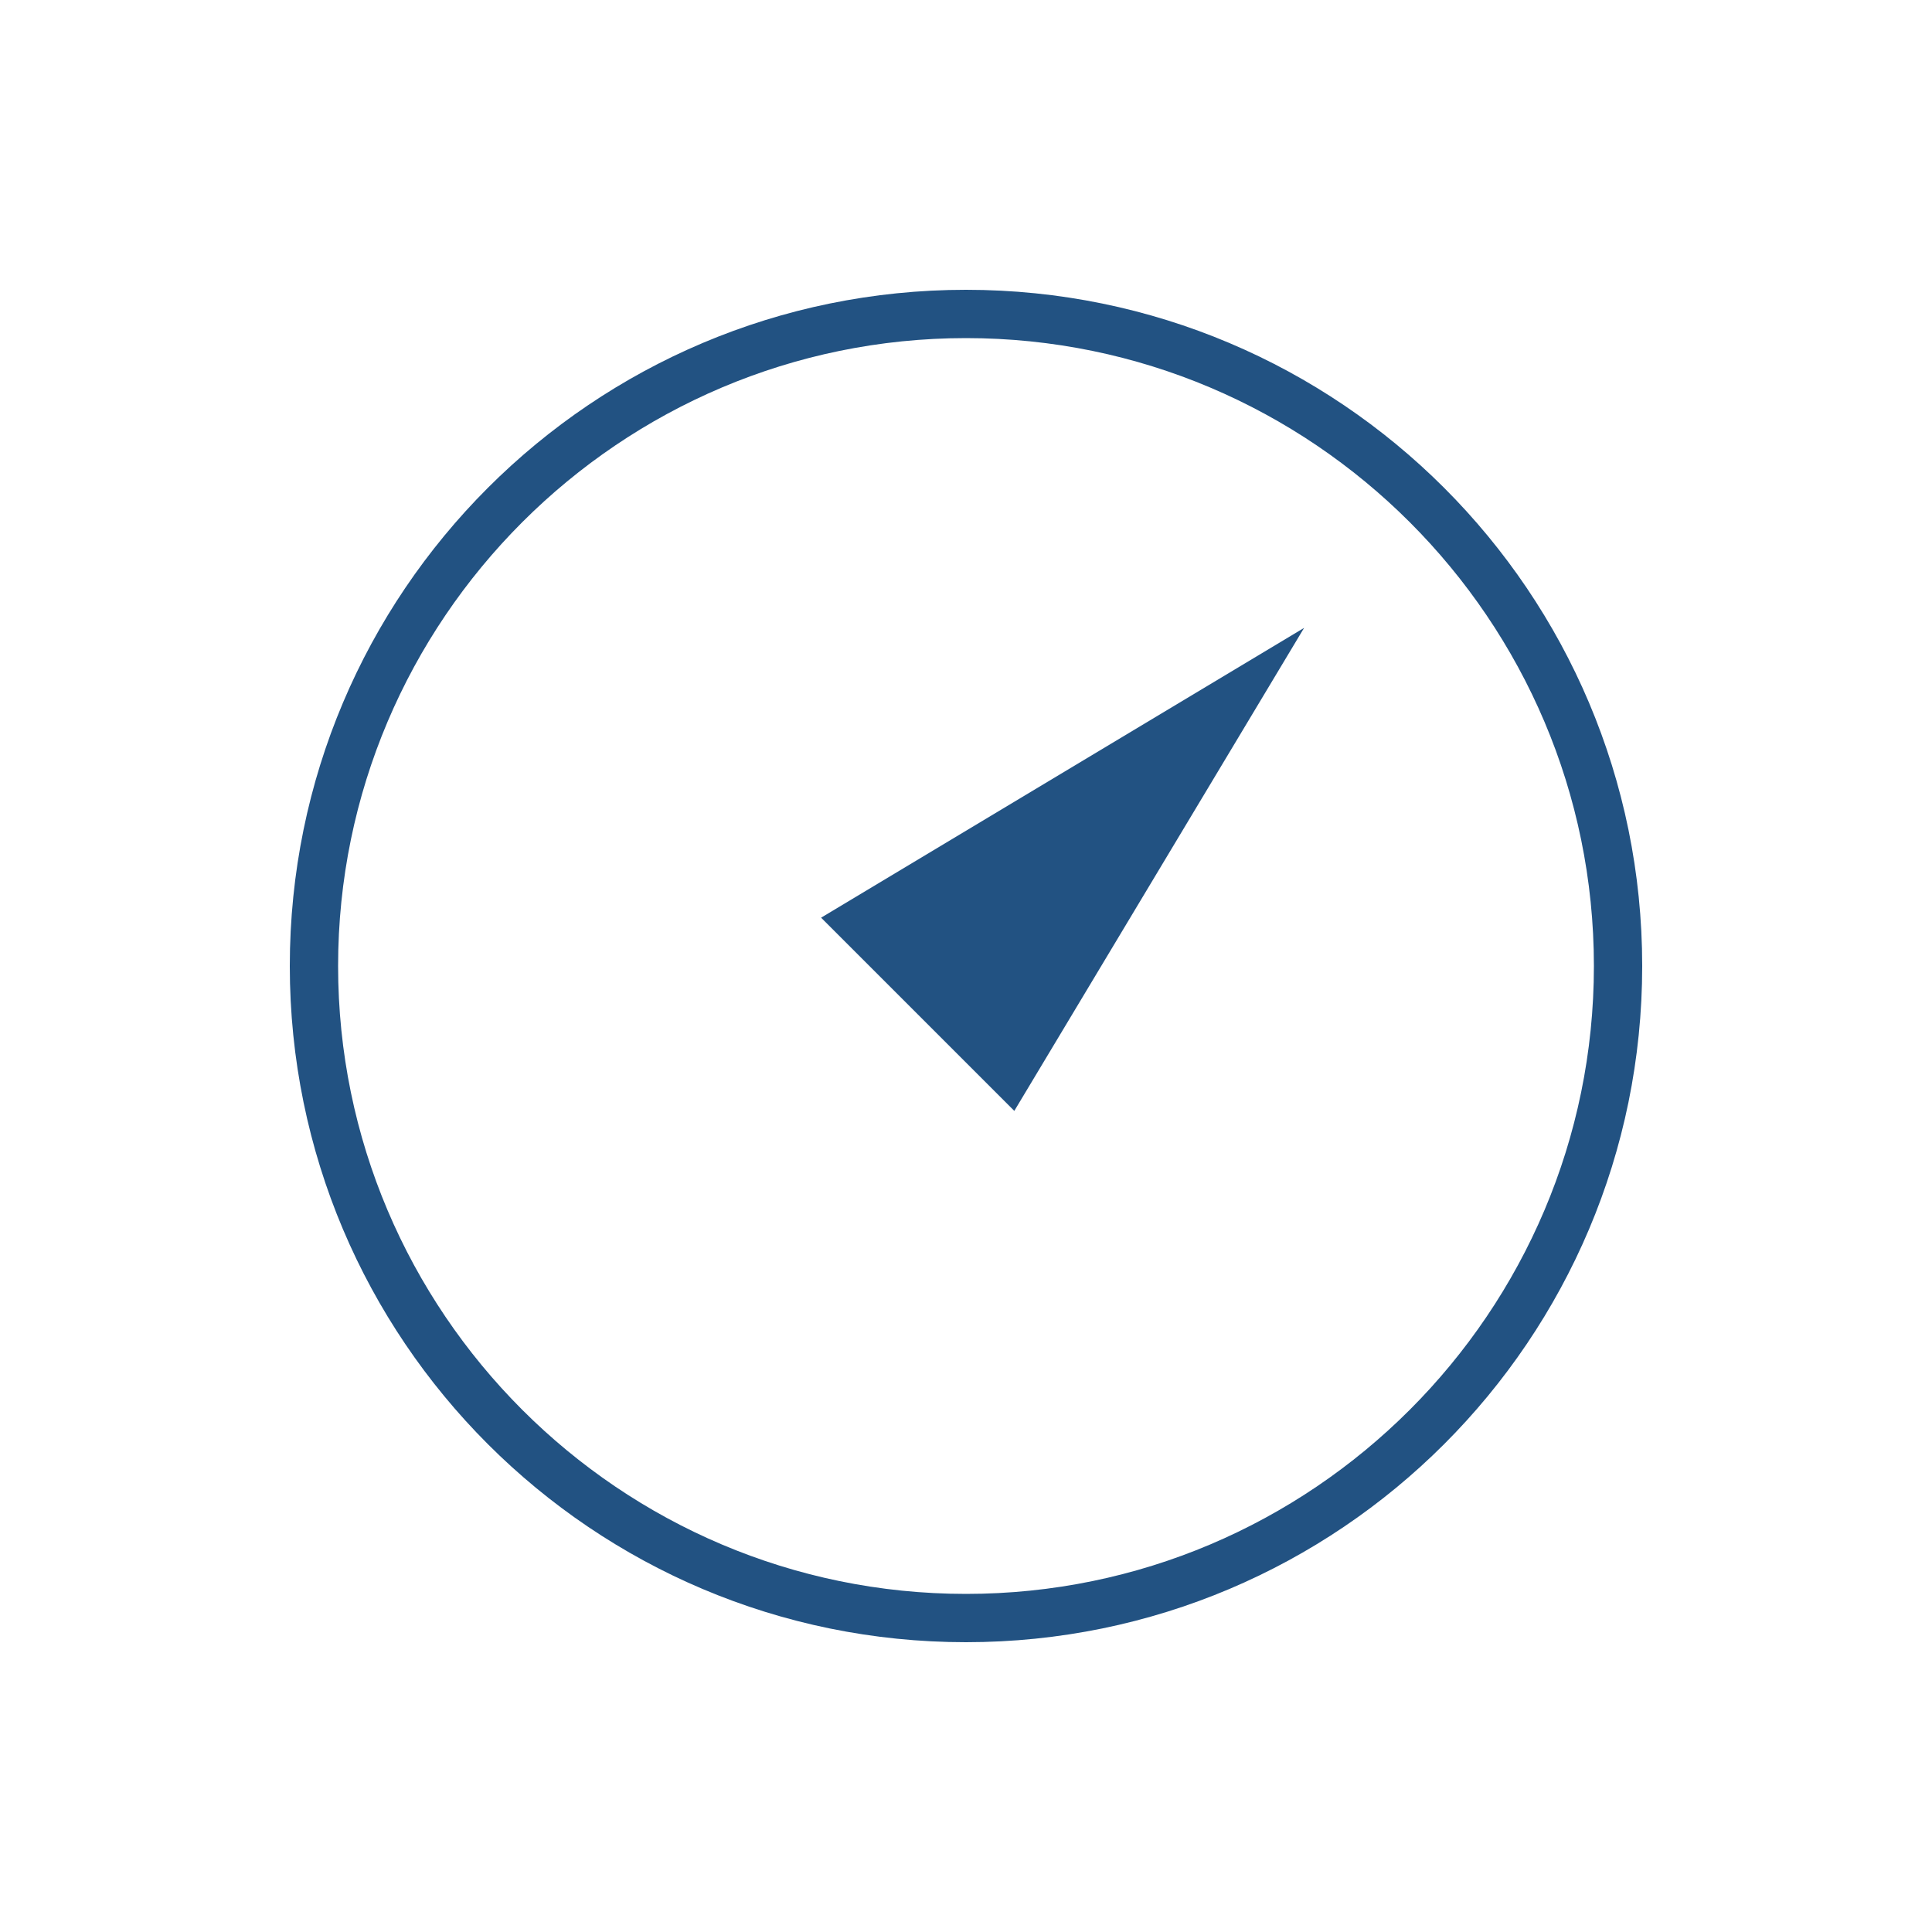 <?xml version="1.0" encoding="utf-8"?>
<!-- Generator: Adobe Illustrator 16.0.0, SVG Export Plug-In . SVG Version: 6.00 Build 0)  -->
<!DOCTYPE svg PUBLIC "-//W3C//DTD SVG 1.1//EN" "http://www.w3.org/Graphics/SVG/1.1/DTD/svg11.dtd">
<svg version="1.1" id="Layer_1" xmlns="http://www.w3.org/2000/svg" xmlns:xlink="http://www.w3.org/1999/xlink" x="0px" y="0px"
	 width="100px" height="100px" viewBox="0 0 100 100" enable-background="new 0 0 100 100" xml:space="preserve">
<g>
	<path fill="#225282" d="M50,15c-19.331,0-35,15.67-35,35c0,19.328,15.669,35,35,35s35-15.672,35-35C85,30.67,69.331,15,50,15
		 M50,82.5c-17.92,0-32.5-14.58-32.5-32.5c0-17.92,14.58-32.5,32.5-32.5c17.92,0,32.5,14.58,32.5,32.5
		C82.5,67.92,67.92,82.5,50,82.5"/>
	<polygon fill="#225282" points="47.5,52.5 52.5,57.5 67.5,32.5 42.5,47.5 	"/>
</g>
</svg>
